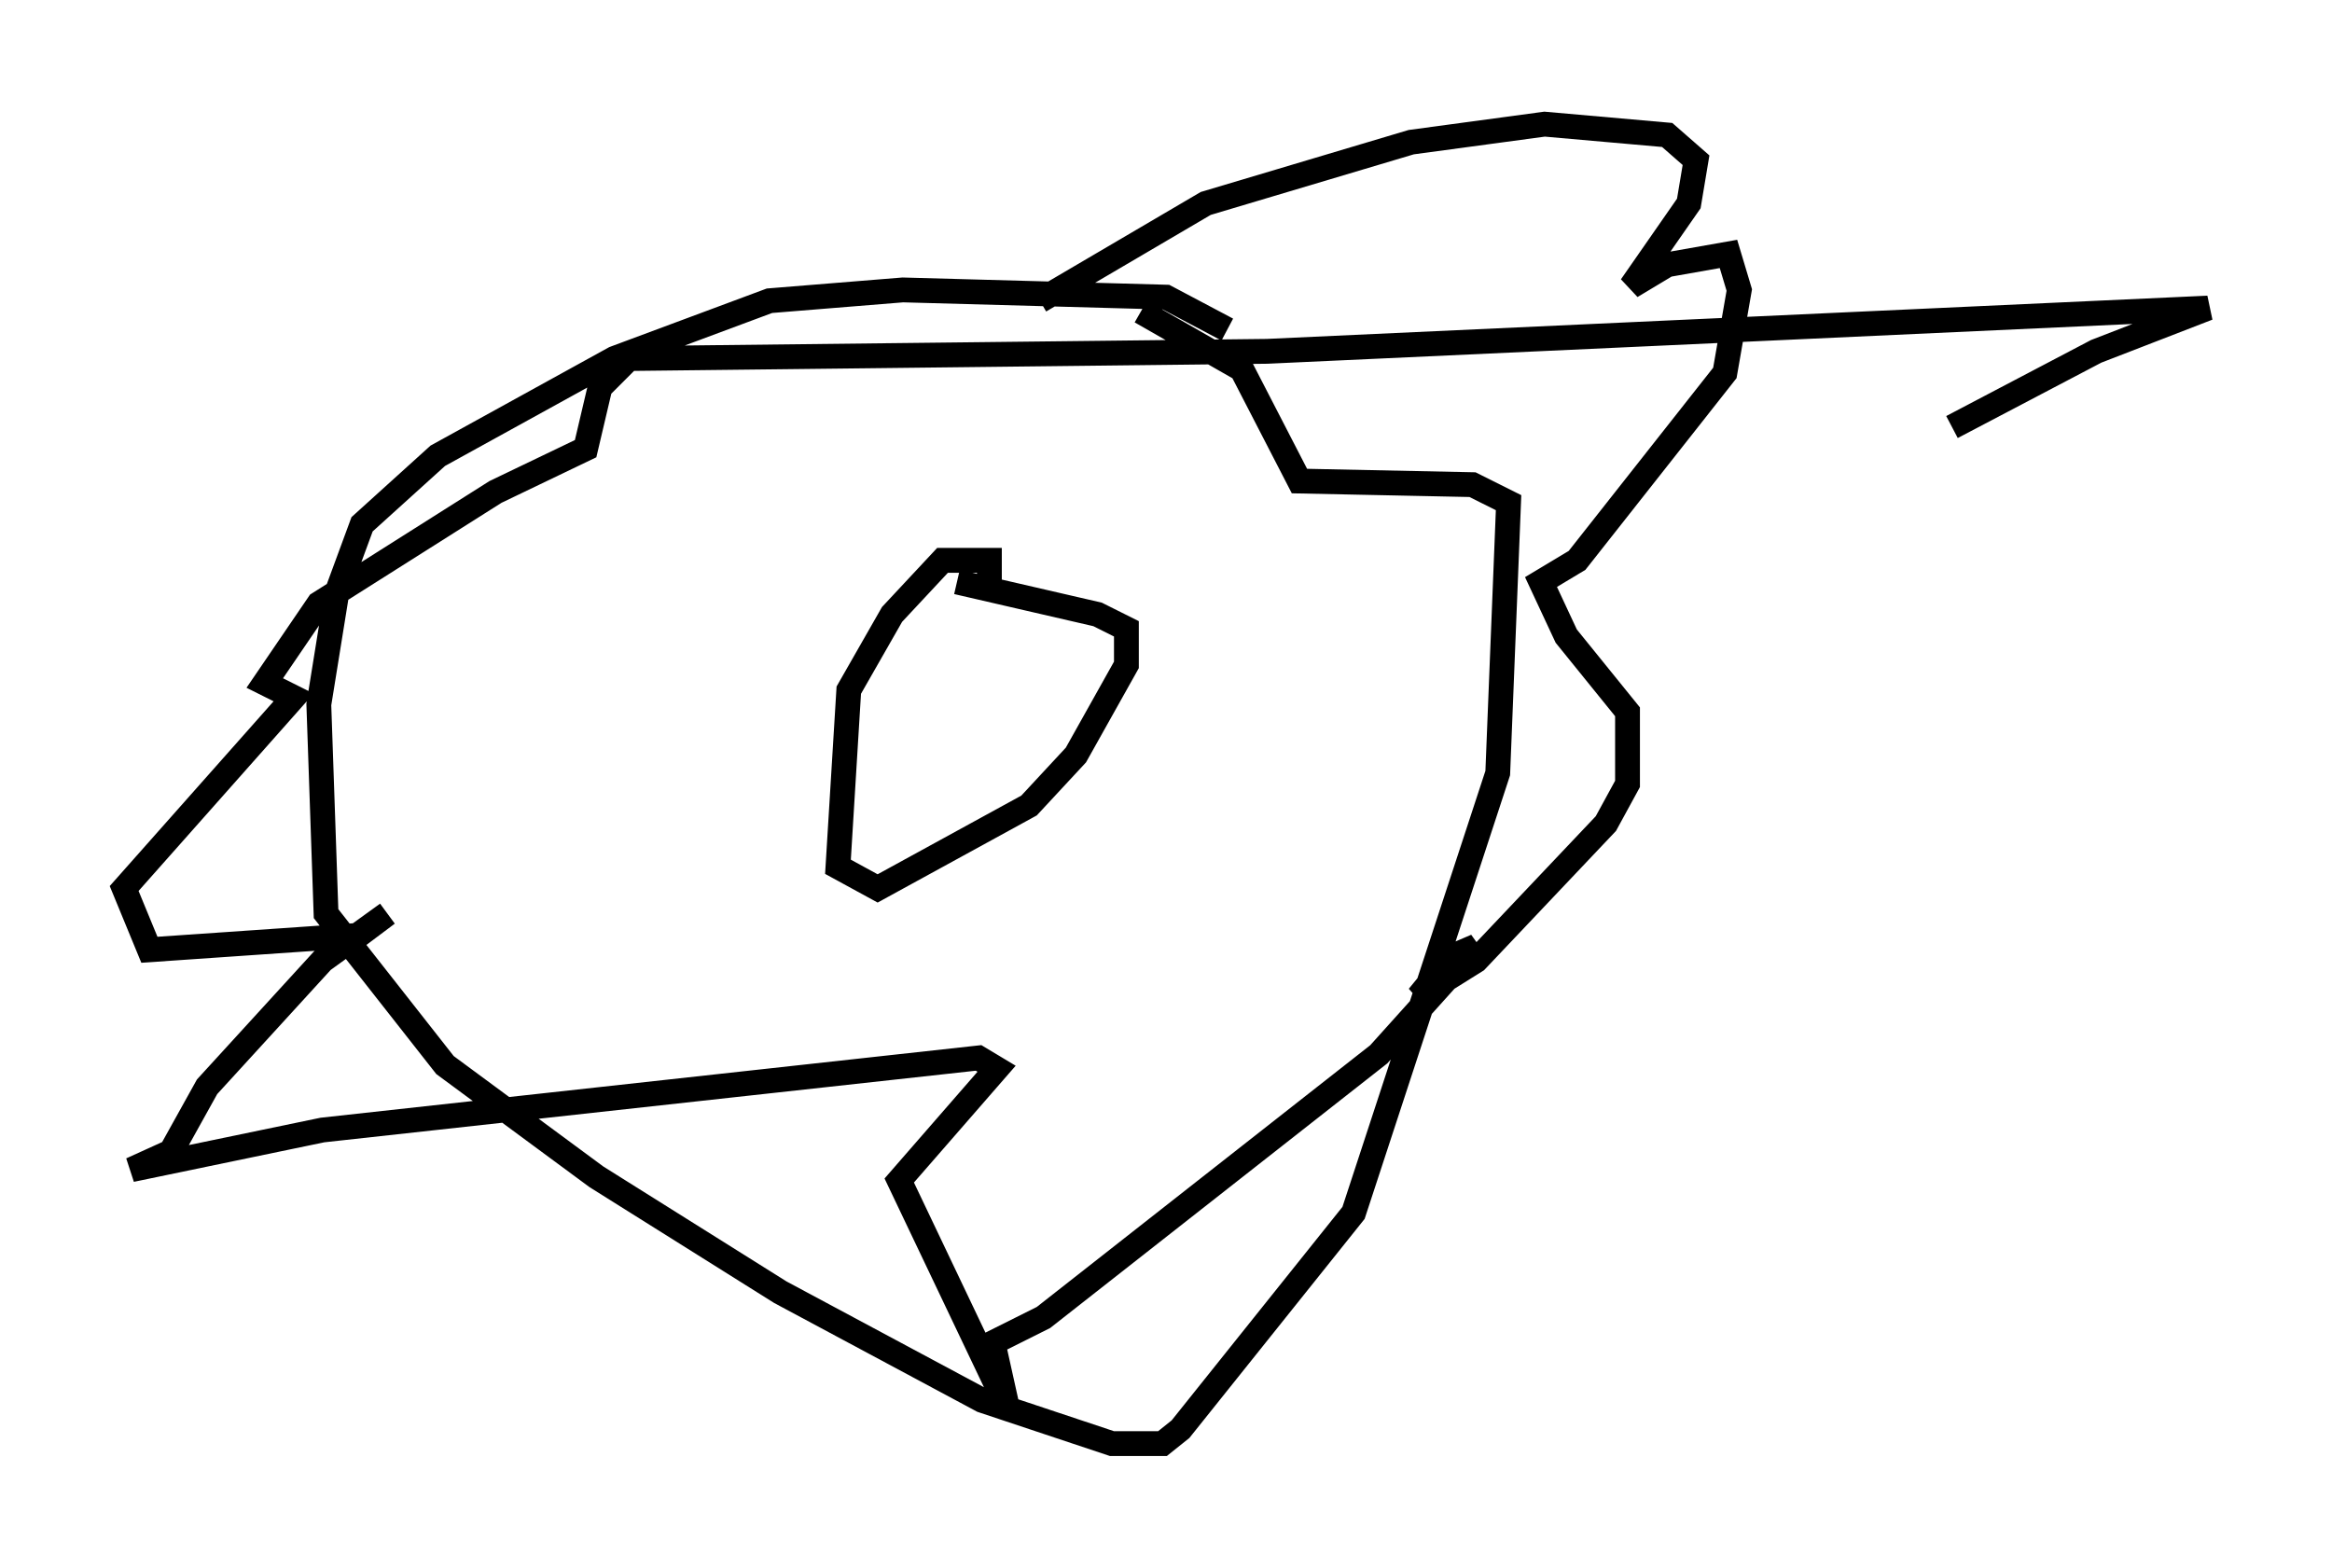 <?xml version="1.0" encoding="utf-8" ?>
<svg baseProfile="full" height="63.162" version="1.1" width="93.955" xmlns="http://www.w3.org/2000/svg" xmlns:ev="http://www.w3.org/2001/xml-events" xmlns:xlink="http://www.w3.org/1999/xlink"><defs /><rect fill="white" height="63.162" width="93.955" x="0" y="0" /><path d="M49.447, 15.022 m0.0, -1.743 l-2.469, -1.307 -10.603, -0.291 l-5.374, 0.436 -6.246, 2.324 l-7.117, 3.922 -3.05, 2.76 l-1.017, 2.76 -0.726, 4.503 l0.291, 8.425 4.793, 6.101 l6.101, 4.503 7.408, 4.648 l8.134, 4.358 5.229, 1.743 l2.034, 0.0 0.726, -0.581 l6.972, -8.715 5.81, -17.721 l0.436, -10.894 -1.453, -0.726 l-6.972, -0.145 -2.324, -4.503 l-4.067, -2.324 m-6.101, 10.894 l0.0, -0.872 -1.888, 0.0 l-2.034, 2.179 -1.743, 3.05 l-0.436, 7.117 1.598, 0.872 l6.101, -3.341 1.888, -2.034 l2.034, -3.631 0.0, -1.453 l-1.162, -0.581 -5.665, -1.307 m0.145, 1.743 l0.0, 0.0 m4.503, 1.453 l0.0, 0.0 m-1.307, -14.525 l6.682, -3.922 8.279, -2.469 l5.374, -0.726 4.939, 0.436 l1.162, 1.017 -0.291, 1.743 l-2.324, 3.341 1.453, -0.872 l2.469, -0.436 0.436, 1.453 l-0.581, 3.341 -5.955, 7.553 l-1.453, 0.872 1.017, 2.179 l2.469, 3.05 0.0, 2.905 l-0.872, 1.598 -5.229, 5.52 l-2.324, 1.453 1.307, -1.598 l1.017, -0.436 -3.922, 4.358 l-13.508, 10.603 -2.034, 1.017 l0.581, 2.615 -4.358, -9.151 l3.922, -4.503 -0.726, -0.436 l-26.436, 2.905 -7.698, 1.598 l1.598, -0.726 1.453, -2.615 l4.648, -5.084 2.615, -1.888 l-1.162, 0.872 -8.425, 0.581 l-1.017, -2.469 6.827, -7.698 l-1.162, -0.581 2.179, -3.196 l7.117, -4.503 3.631, -1.743 l0.581, -2.469 1.162, -1.162 l25.709, -0.291 37.911, -1.743 l-4.503, 1.743 -5.81, 3.05 " fill="none" stroke="black" stroke-width="1" /></svg>